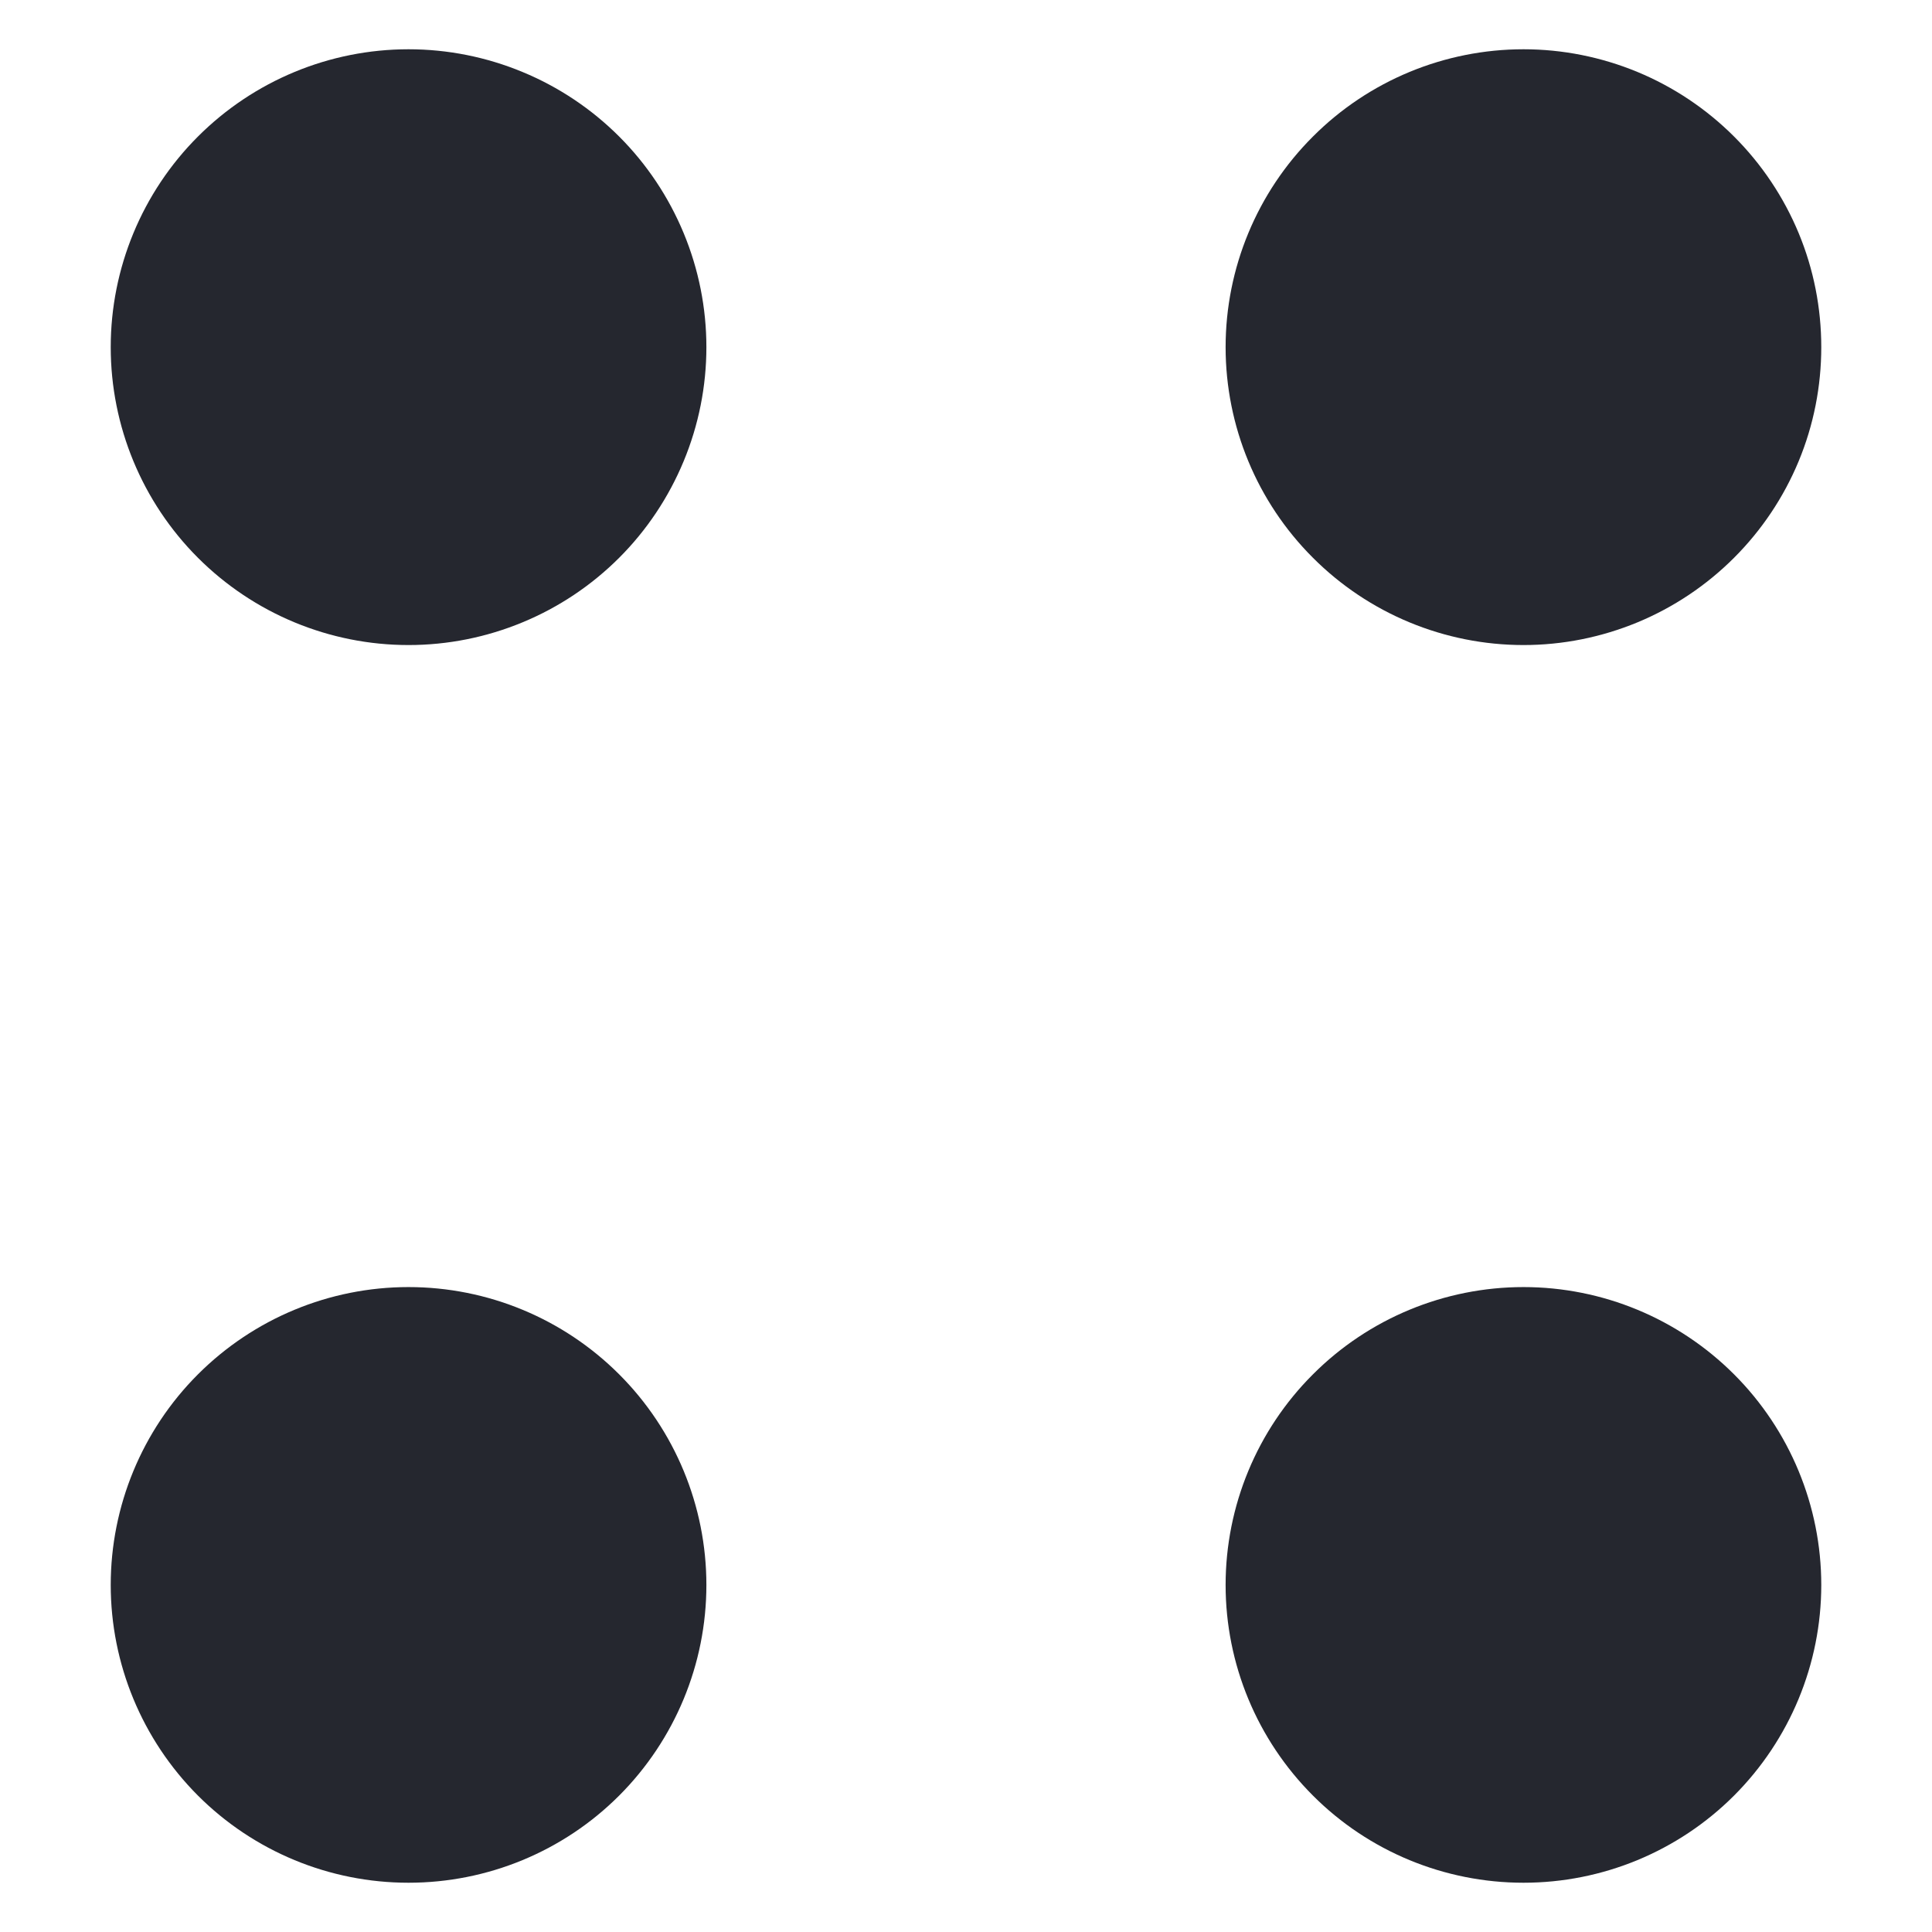 <svg width="16" height="16" viewBox="0 0 16 16" fill="none" xmlns="http://www.w3.org/2000/svg">
<path d="M12.617 5.342C12.941 5.342 13.261 5.278 13.561 5.154C13.86 5.03 14.132 4.848 14.361 4.619C14.59 4.39 14.772 4.118 14.896 3.819C15.02 3.52 15.083 3.199 15.083 2.875C15.083 2.551 15.02 2.23 14.896 1.931C14.772 1.632 14.59 1.36 14.361 1.131C14.132 0.902 13.86 0.72 13.561 0.596C13.261 0.472 12.941 0.408 12.617 0.408C11.963 0.408 11.335 0.668 10.873 1.131C10.41 1.593 10.15 2.221 10.15 2.875C10.15 3.529 10.41 4.157 10.873 4.619C11.335 5.082 11.963 5.342 12.617 5.342ZM3.383 5.342C3.707 5.342 4.028 5.278 4.327 5.154C4.627 5.03 4.899 4.848 5.128 4.619C5.357 4.39 5.538 4.118 5.662 3.819C5.786 3.52 5.85 3.199 5.85 2.875C5.85 2.551 5.786 2.23 5.662 1.931C5.538 1.632 5.357 1.36 5.128 1.131C4.899 0.902 4.627 0.72 4.327 0.596C4.028 0.472 3.707 0.408 3.383 0.408C2.729 0.408 2.102 0.668 1.639 1.131C1.177 1.593 0.917 2.221 0.917 2.875C0.917 3.529 1.177 4.157 1.639 4.619C2.102 5.082 2.729 5.342 3.383 5.342ZM12.617 15.592C13.271 15.592 13.898 15.333 14.361 14.87C14.823 14.407 15.083 13.78 15.083 13.126C15.083 12.472 14.823 11.844 14.361 11.382C13.898 10.919 13.271 10.659 12.617 10.659C11.963 10.659 11.335 10.919 10.873 11.382C10.41 11.844 10.15 12.472 10.15 13.126C10.15 13.78 10.41 14.407 10.873 14.87C11.335 15.333 11.963 15.592 12.617 15.592ZM3.383 15.592C4.038 15.592 4.665 15.333 5.128 14.87C5.59 14.407 5.85 13.78 5.85 13.126C5.85 12.472 5.59 11.844 5.128 11.382C4.665 10.919 4.038 10.659 3.383 10.659C2.729 10.659 2.102 10.919 1.639 11.382C1.177 11.844 0.917 12.472 0.917 13.126C0.917 13.78 1.177 14.407 1.639 14.87C2.102 15.333 2.729 15.592 3.383 15.592Z" fill="#25272F"/>
</svg>
